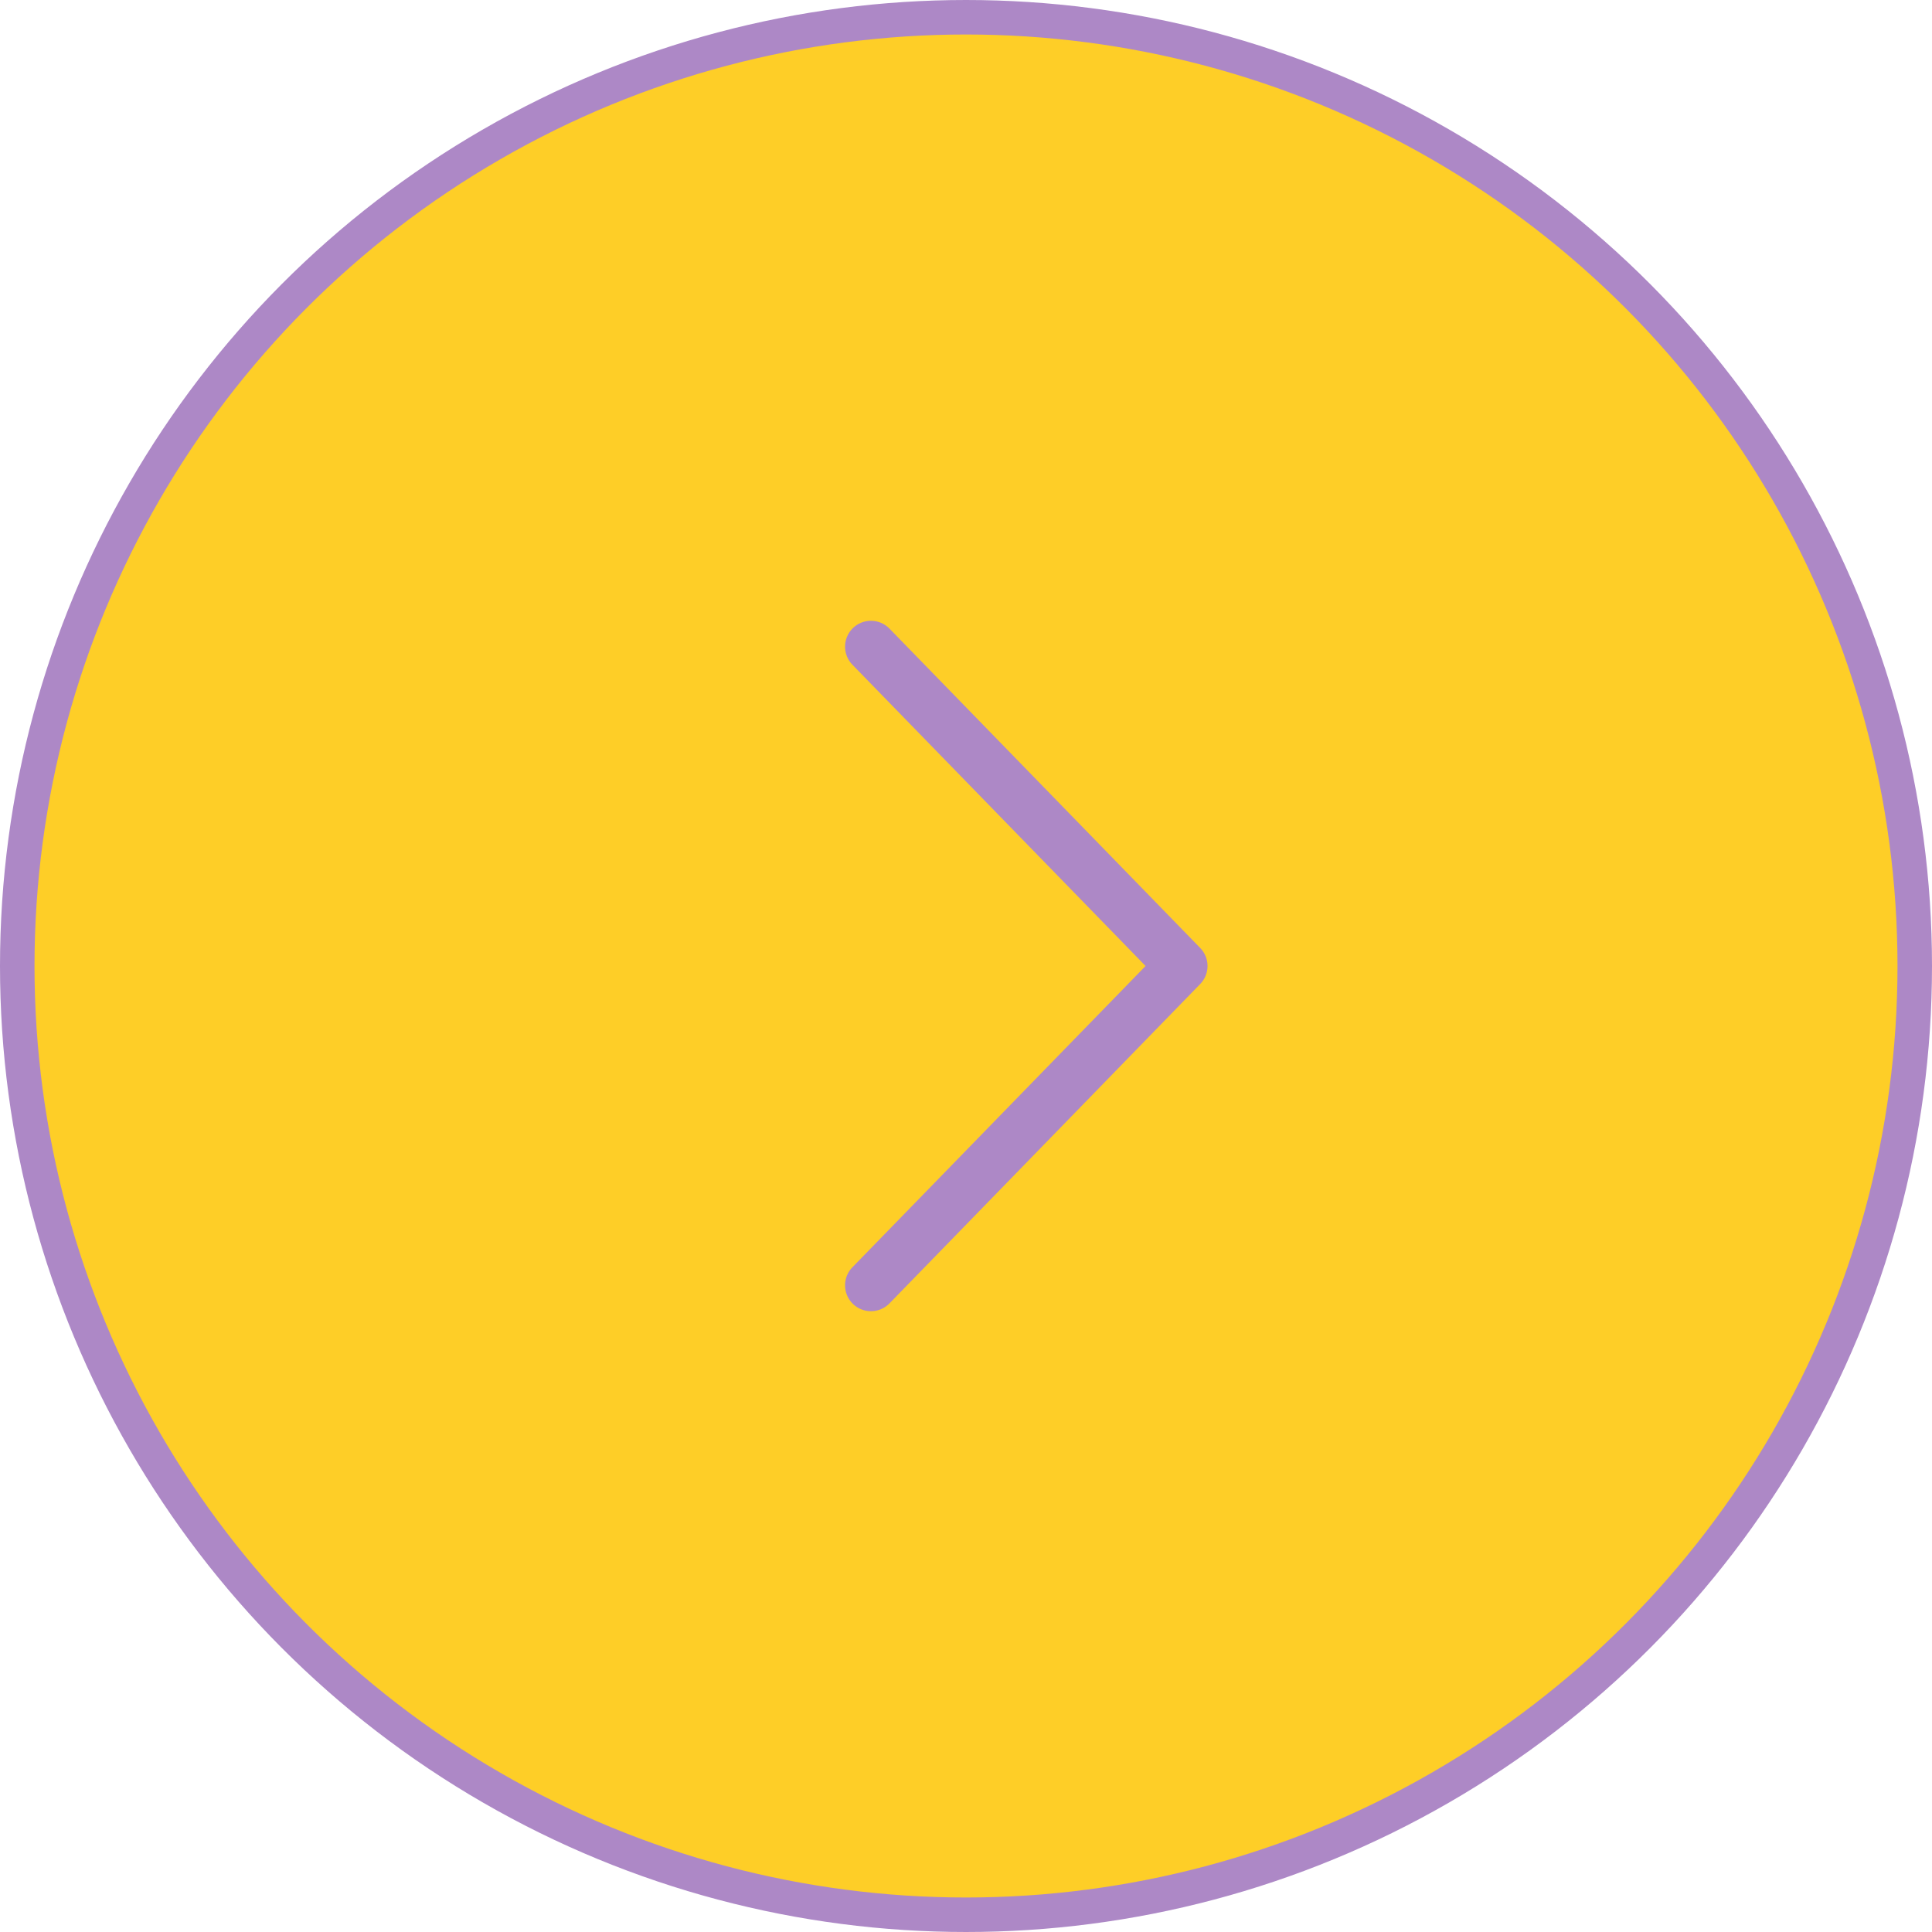 <svg xmlns="http://www.w3.org/2000/svg" width="56" height="56" fill="none"><circle cx="28" cy="28" r="27.5" fill="#FECE27" stroke="#AD88C6" transform="matrix(-1 0 0 1 56 0)"/><path fill="#AD88C6" d="m33.205 28-8.492-8.727a.75.75 0 1 1 1.075-1.046l9 9.25a.75.75 0 0 1 0 1.046l-9 9.25a.75.75 0 1 1-1.075-1.046z"/></svg>